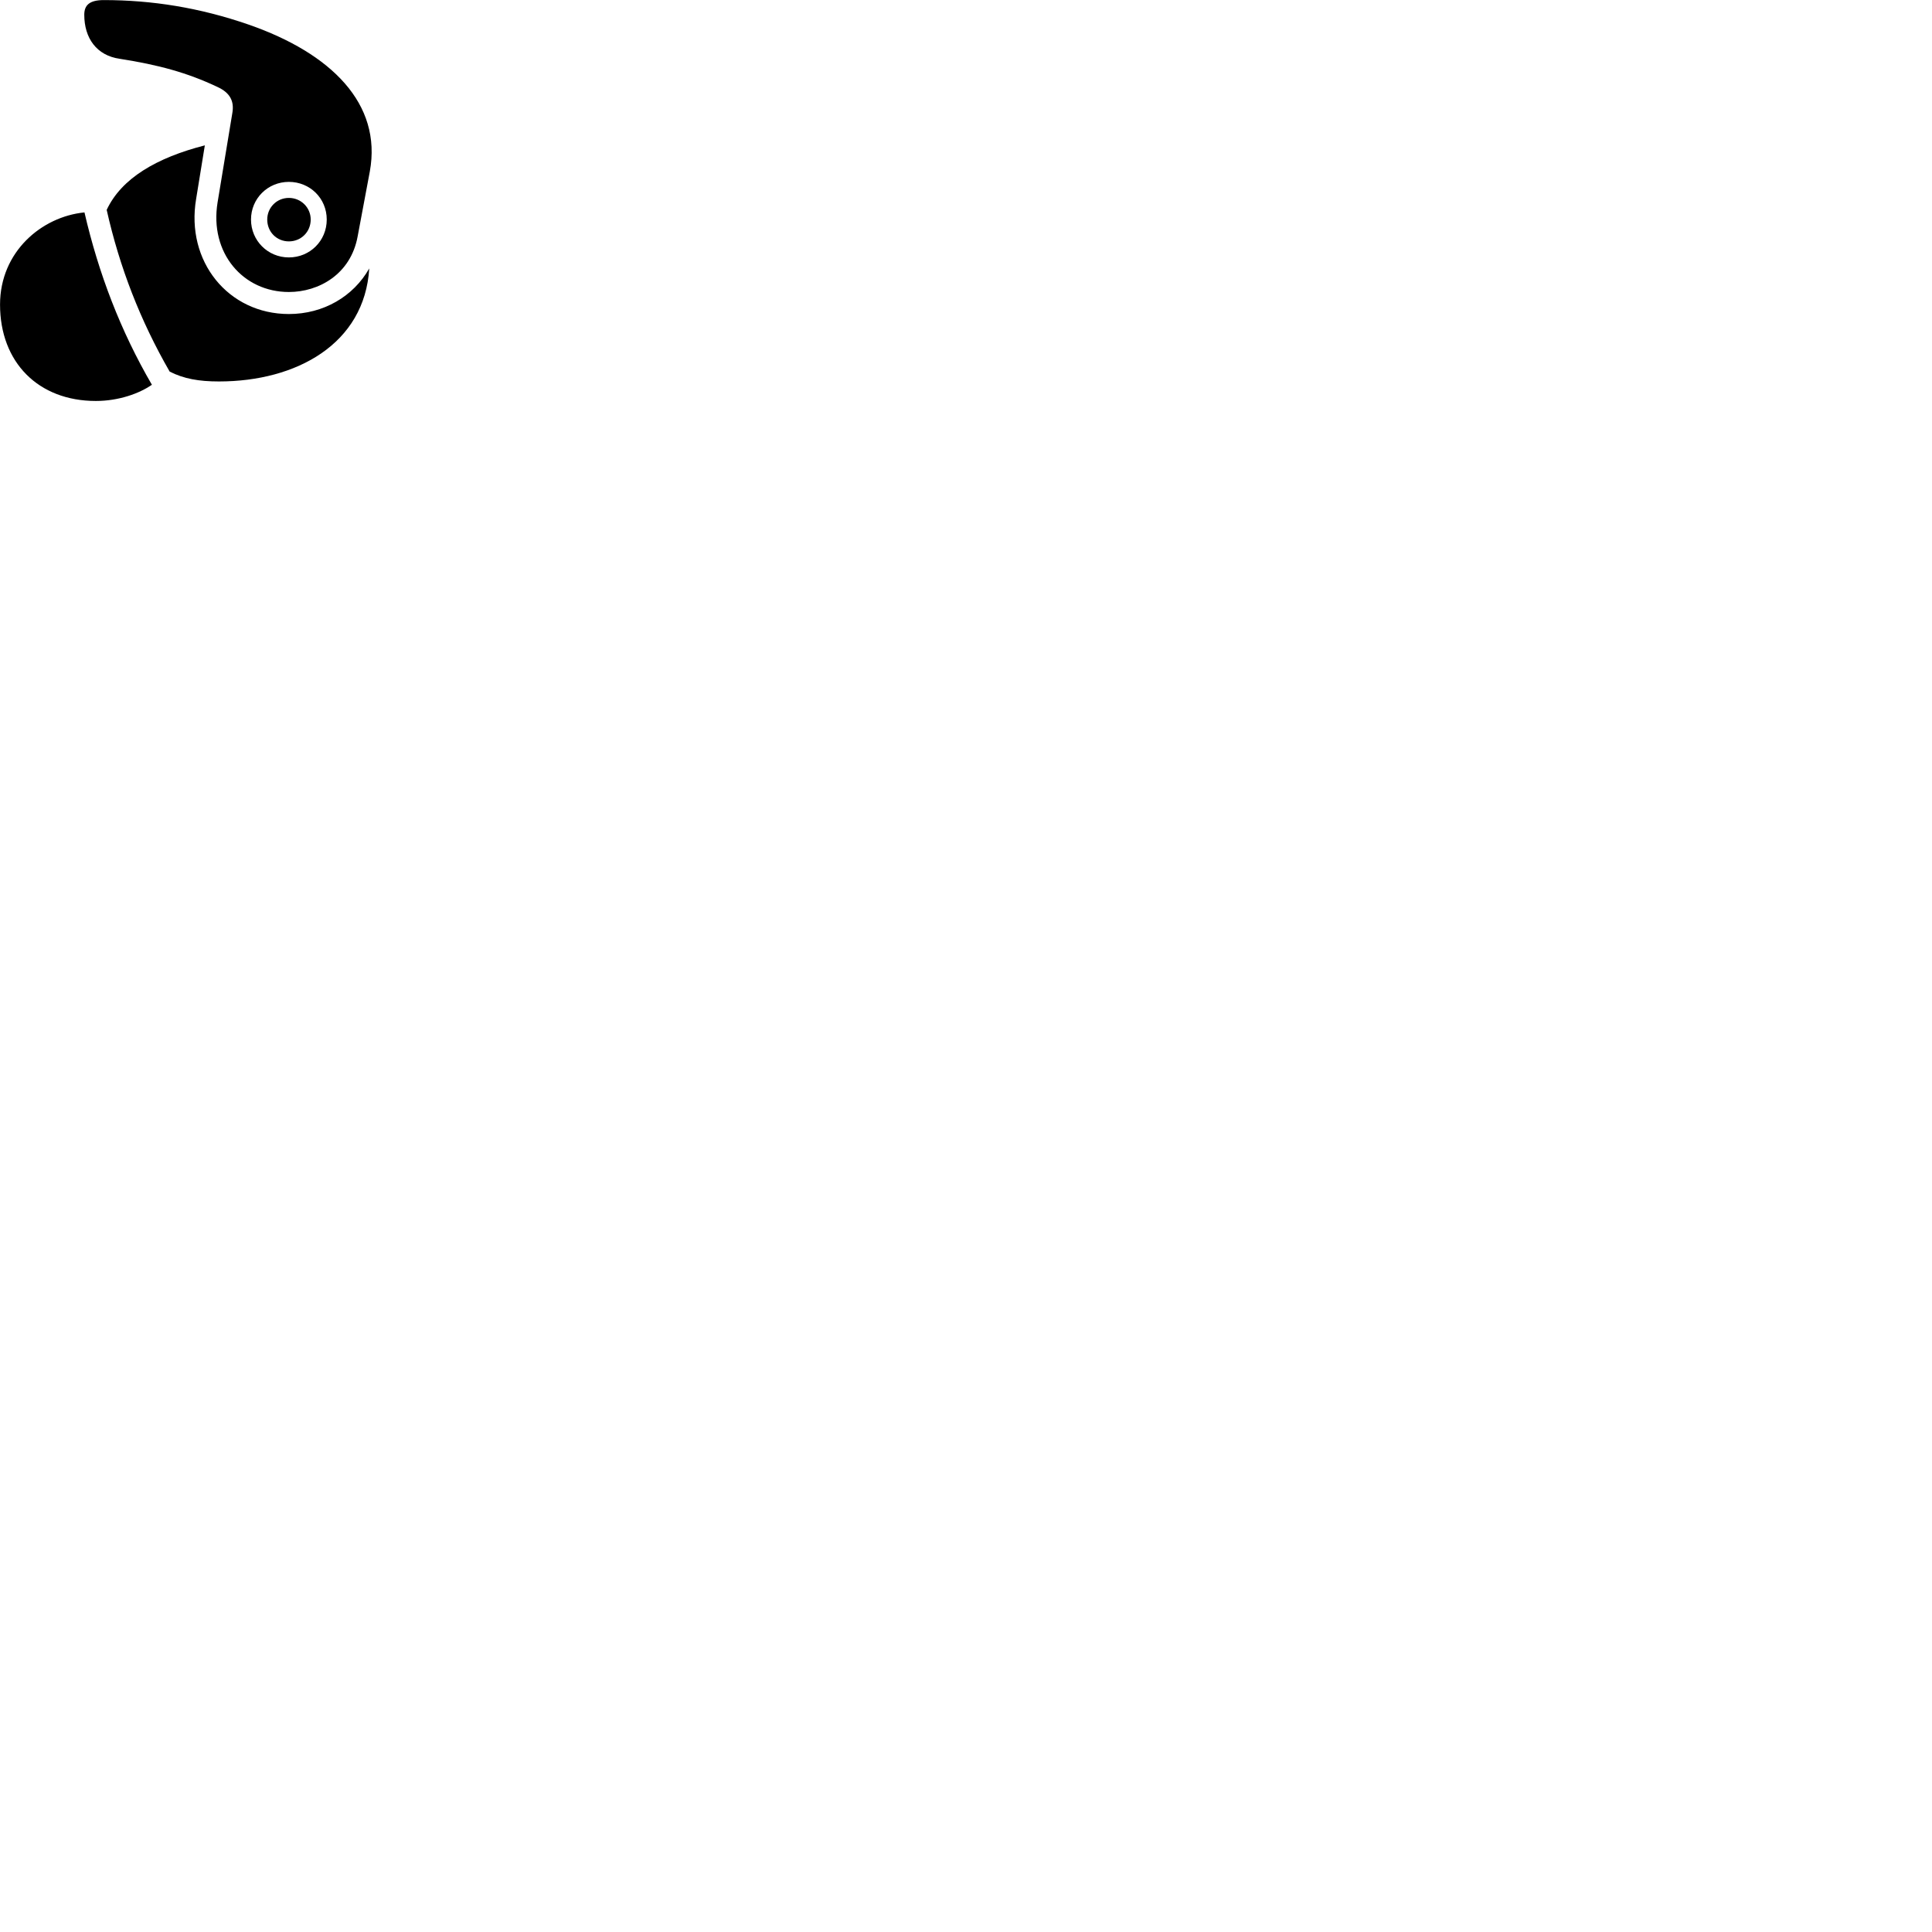 
        <svg xmlns="http://www.w3.org/2000/svg" viewBox="0 0 100 100">
            <path d="M14.952 15.114C16.492 15.114 18.152 14.204 18.512 12.234L19.142 8.874C19.782 5.364 17.132 2.754 12.872 1.274C10.332 0.394 7.862 0.004 5.372 0.004C4.622 0.004 4.362 0.274 4.362 0.764C4.362 1.964 4.992 2.874 6.202 3.044C8.182 3.354 9.682 3.754 11.262 4.504C11.892 4.794 12.142 5.224 12.022 5.874L11.262 10.474C10.832 13.094 12.582 15.114 14.952 15.114ZM14.952 16.254C11.812 16.254 9.602 13.524 10.152 10.294L10.602 7.524C8.102 8.164 6.282 9.234 5.522 10.864C6.192 13.844 7.262 16.594 8.782 19.234C9.512 19.604 10.292 19.744 11.332 19.744C15.342 19.744 18.872 17.804 19.112 13.894C18.292 15.344 16.742 16.254 14.952 16.254ZM14.952 13.324C13.862 13.324 12.992 12.454 12.992 11.364C12.992 10.274 13.862 9.414 14.952 9.414C16.042 9.414 16.912 10.264 16.912 11.364C16.912 12.464 16.042 13.324 14.952 13.324ZM14.952 12.494C15.582 12.494 16.082 12.004 16.082 11.364C16.082 10.744 15.582 10.244 14.952 10.244C14.322 10.244 13.832 10.744 13.832 11.364C13.832 12.004 14.322 12.494 14.952 12.494ZM0.002 15.764C0.002 18.754 1.982 20.754 4.962 20.754C6.142 20.754 7.222 20.364 7.862 19.914C6.242 17.134 5.102 14.154 4.372 10.994C2.152 11.214 0.002 13.034 0.002 15.764Z" />
        </svg>
    